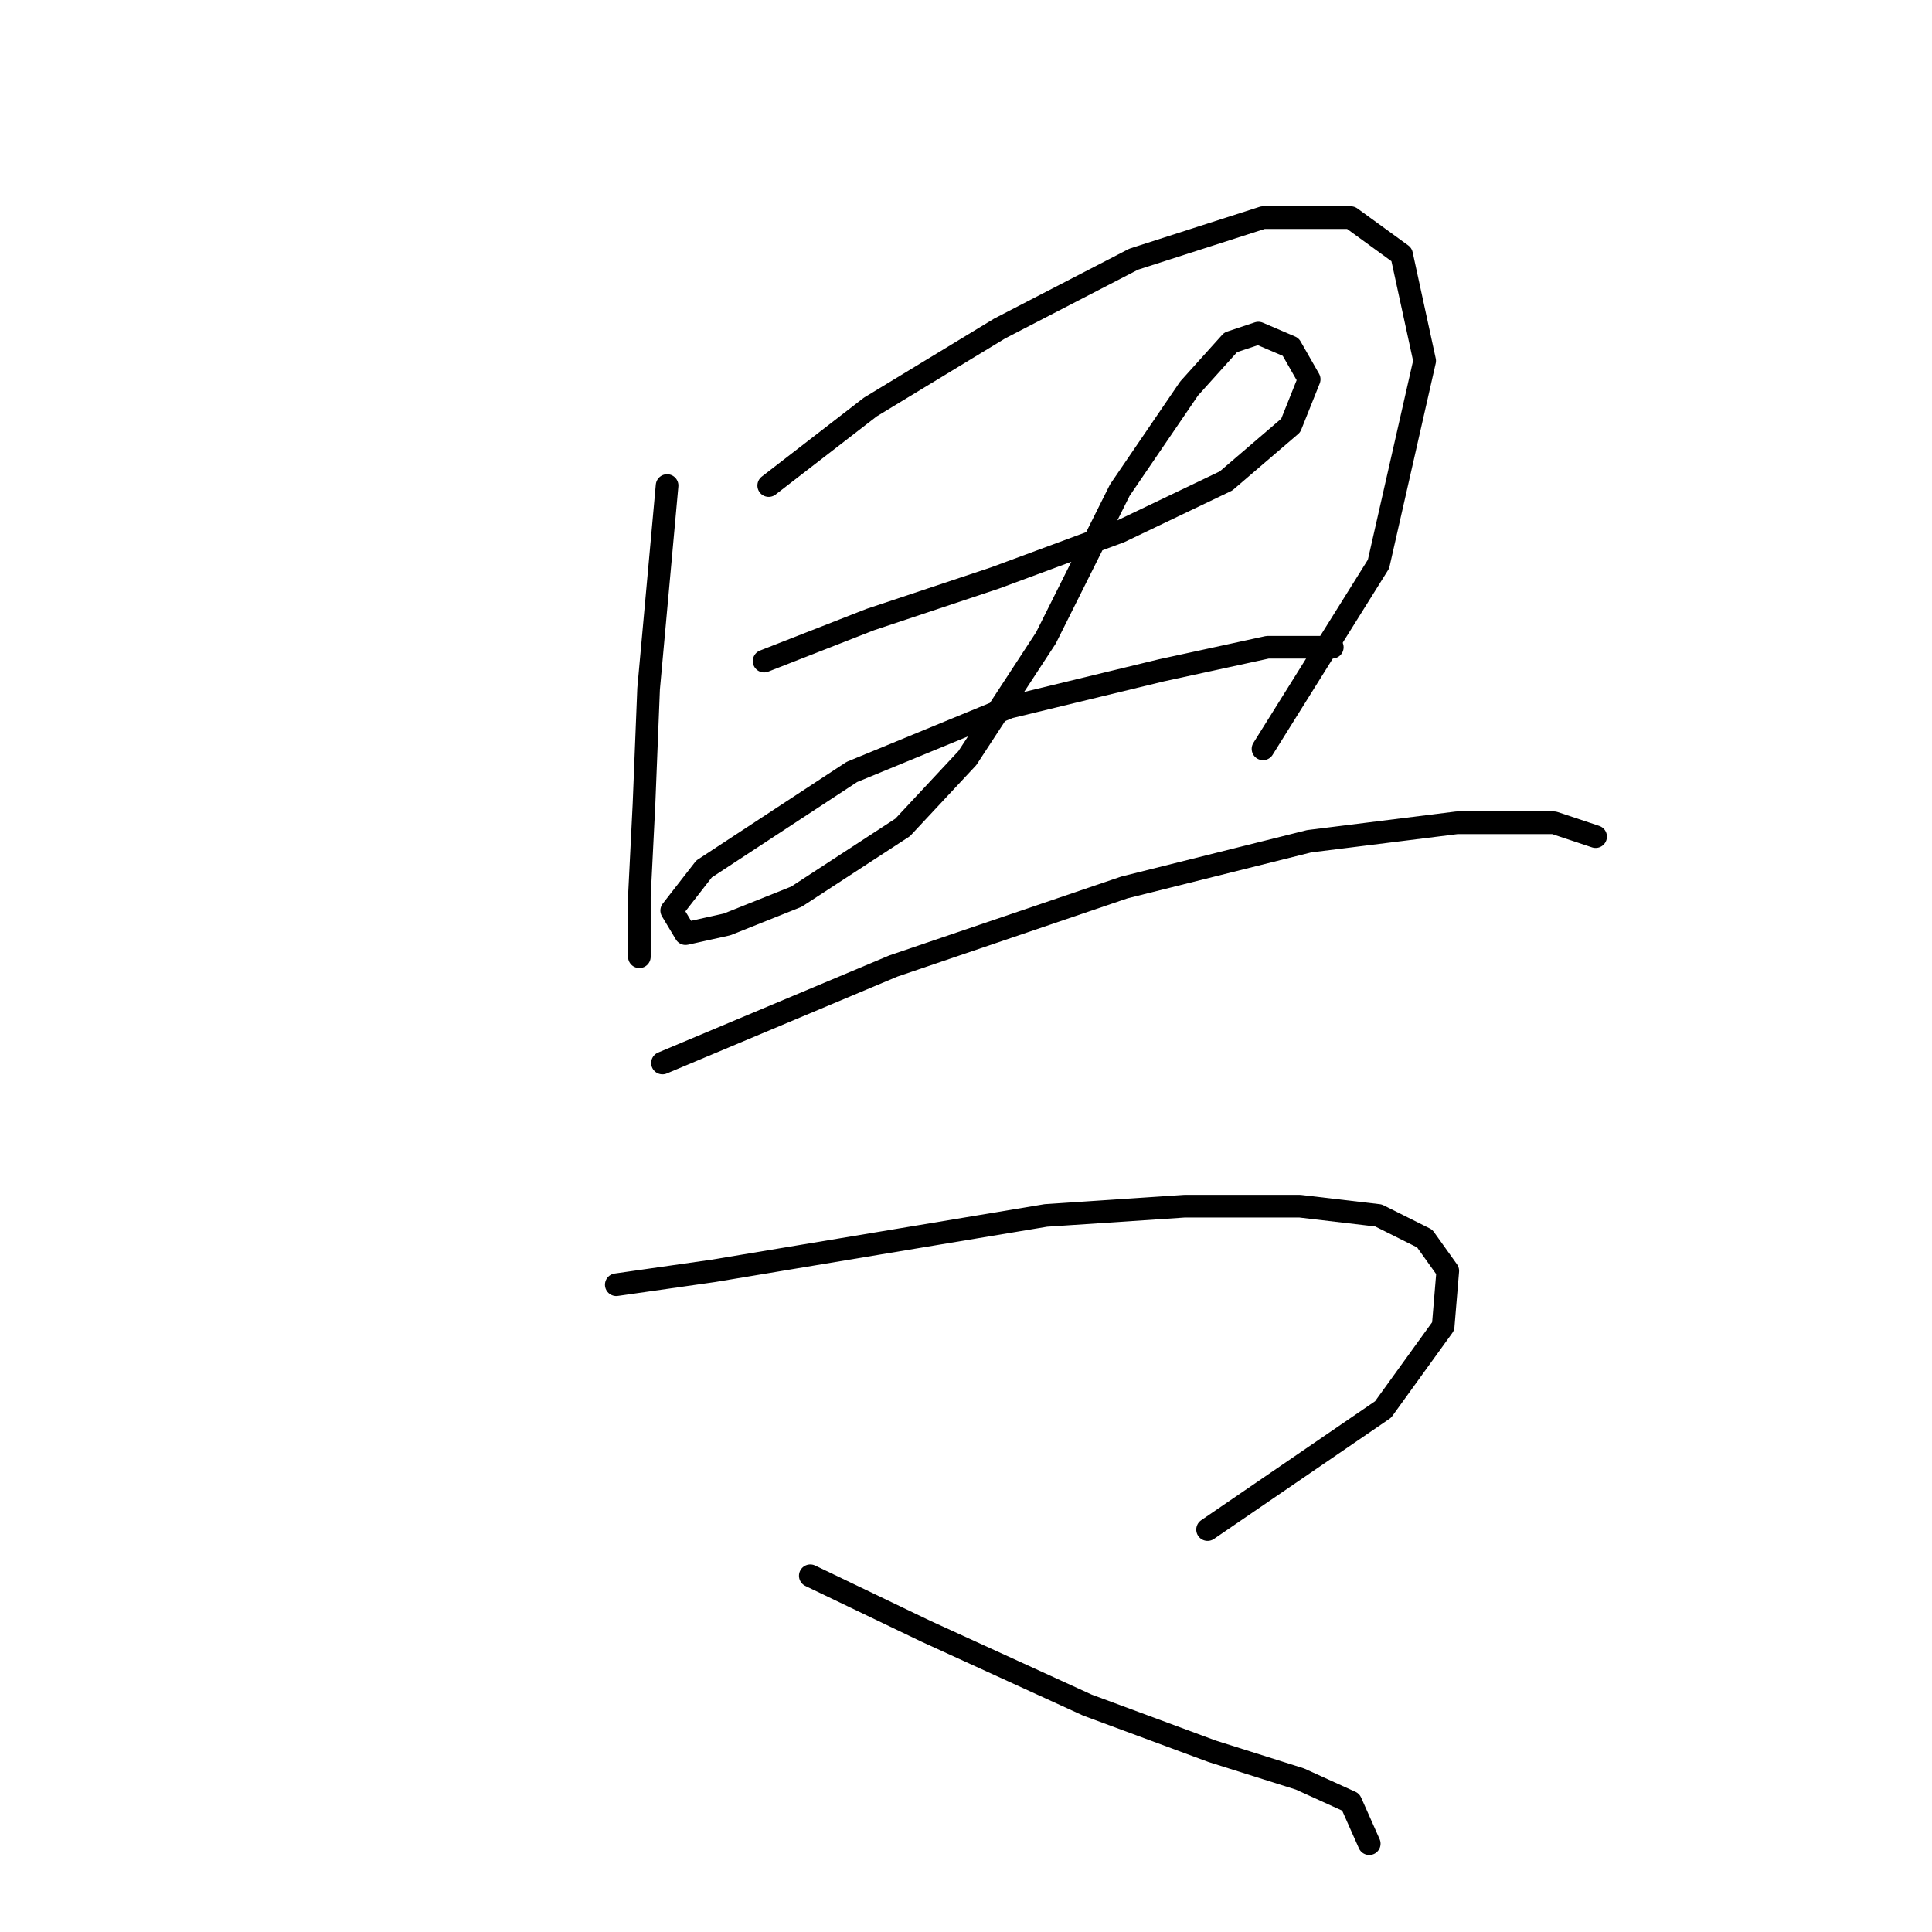 <?xml version="1.0" standalone="no"?>
    <svg width="256" height="256" xmlns="http://www.w3.org/2000/svg" version="1.1">
    <polyline stroke="black" stroke-width="3" stroke-linecap="round" fill="transparent" stroke-linejoin="round" points="88.392 64.338 85.943 91.271 85.331 106.573 84.719 118.816 84.719 125.549 84.719 126.773 84.719 126.773 " />
        <polyline stroke="black" stroke-width="3" stroke-linecap="round" fill="transparent" stroke-linejoin="round" points="101.858 64.338 115.325 53.932 132.464 43.526 150.215 34.344 167.354 28.835 178.984 28.835 185.718 33.732 188.778 47.811 182.657 74.744 167.354 99.228 167.354 99.228 " />
        <polyline stroke="black" stroke-width="3" stroke-linecap="round" fill="transparent" stroke-linejoin="round" points="101.246 87.598 115.325 82.089 131.852 76.58 148.379 70.459 162.457 63.726 171.027 56.38 173.475 50.259 171.027 45.974 166.742 44.138 163.07 45.362 157.561 51.483 148.379 64.95 138.585 84.537 128.179 100.452 119.61 109.634 105.531 118.816 96.349 122.488 90.84 123.713 89.004 120.652 93.289 115.143 112.876 102.289 133.688 93.719 153.888 88.822 167.966 85.762 174.088 85.762 176.536 85.762 176.536 85.762 " />
        <polyline stroke="black" stroke-width="3" stroke-linecap="round" fill="transparent" stroke-linejoin="round" points="87.78 140.852 118.385 127.997 148.991 117.591 173.475 111.47 193.063 109.022 205.917 109.022 211.427 110.858 211.427 110.858 " />
        <polyline stroke="black" stroke-width="3" stroke-linecap="round" fill="transparent" stroke-linejoin="round" points="81.659 170.233 94.513 168.397 116.549 164.724 138.585 161.052 156.948 159.827 172.251 159.827 182.657 161.052 188.778 164.112 191.839 168.397 191.227 175.742 183.269 186.76 160.009 202.675 160.009 202.675 " />
        <polyline stroke="black" stroke-width="3" stroke-linecap="round" fill="transparent" stroke-linejoin="round" points="107.367 208.796 122.67 216.142 144.094 225.936 160.621 232.057 172.251 235.729 178.984 238.79 181.433 244.299 181.433 244.299 " />
        </svg>